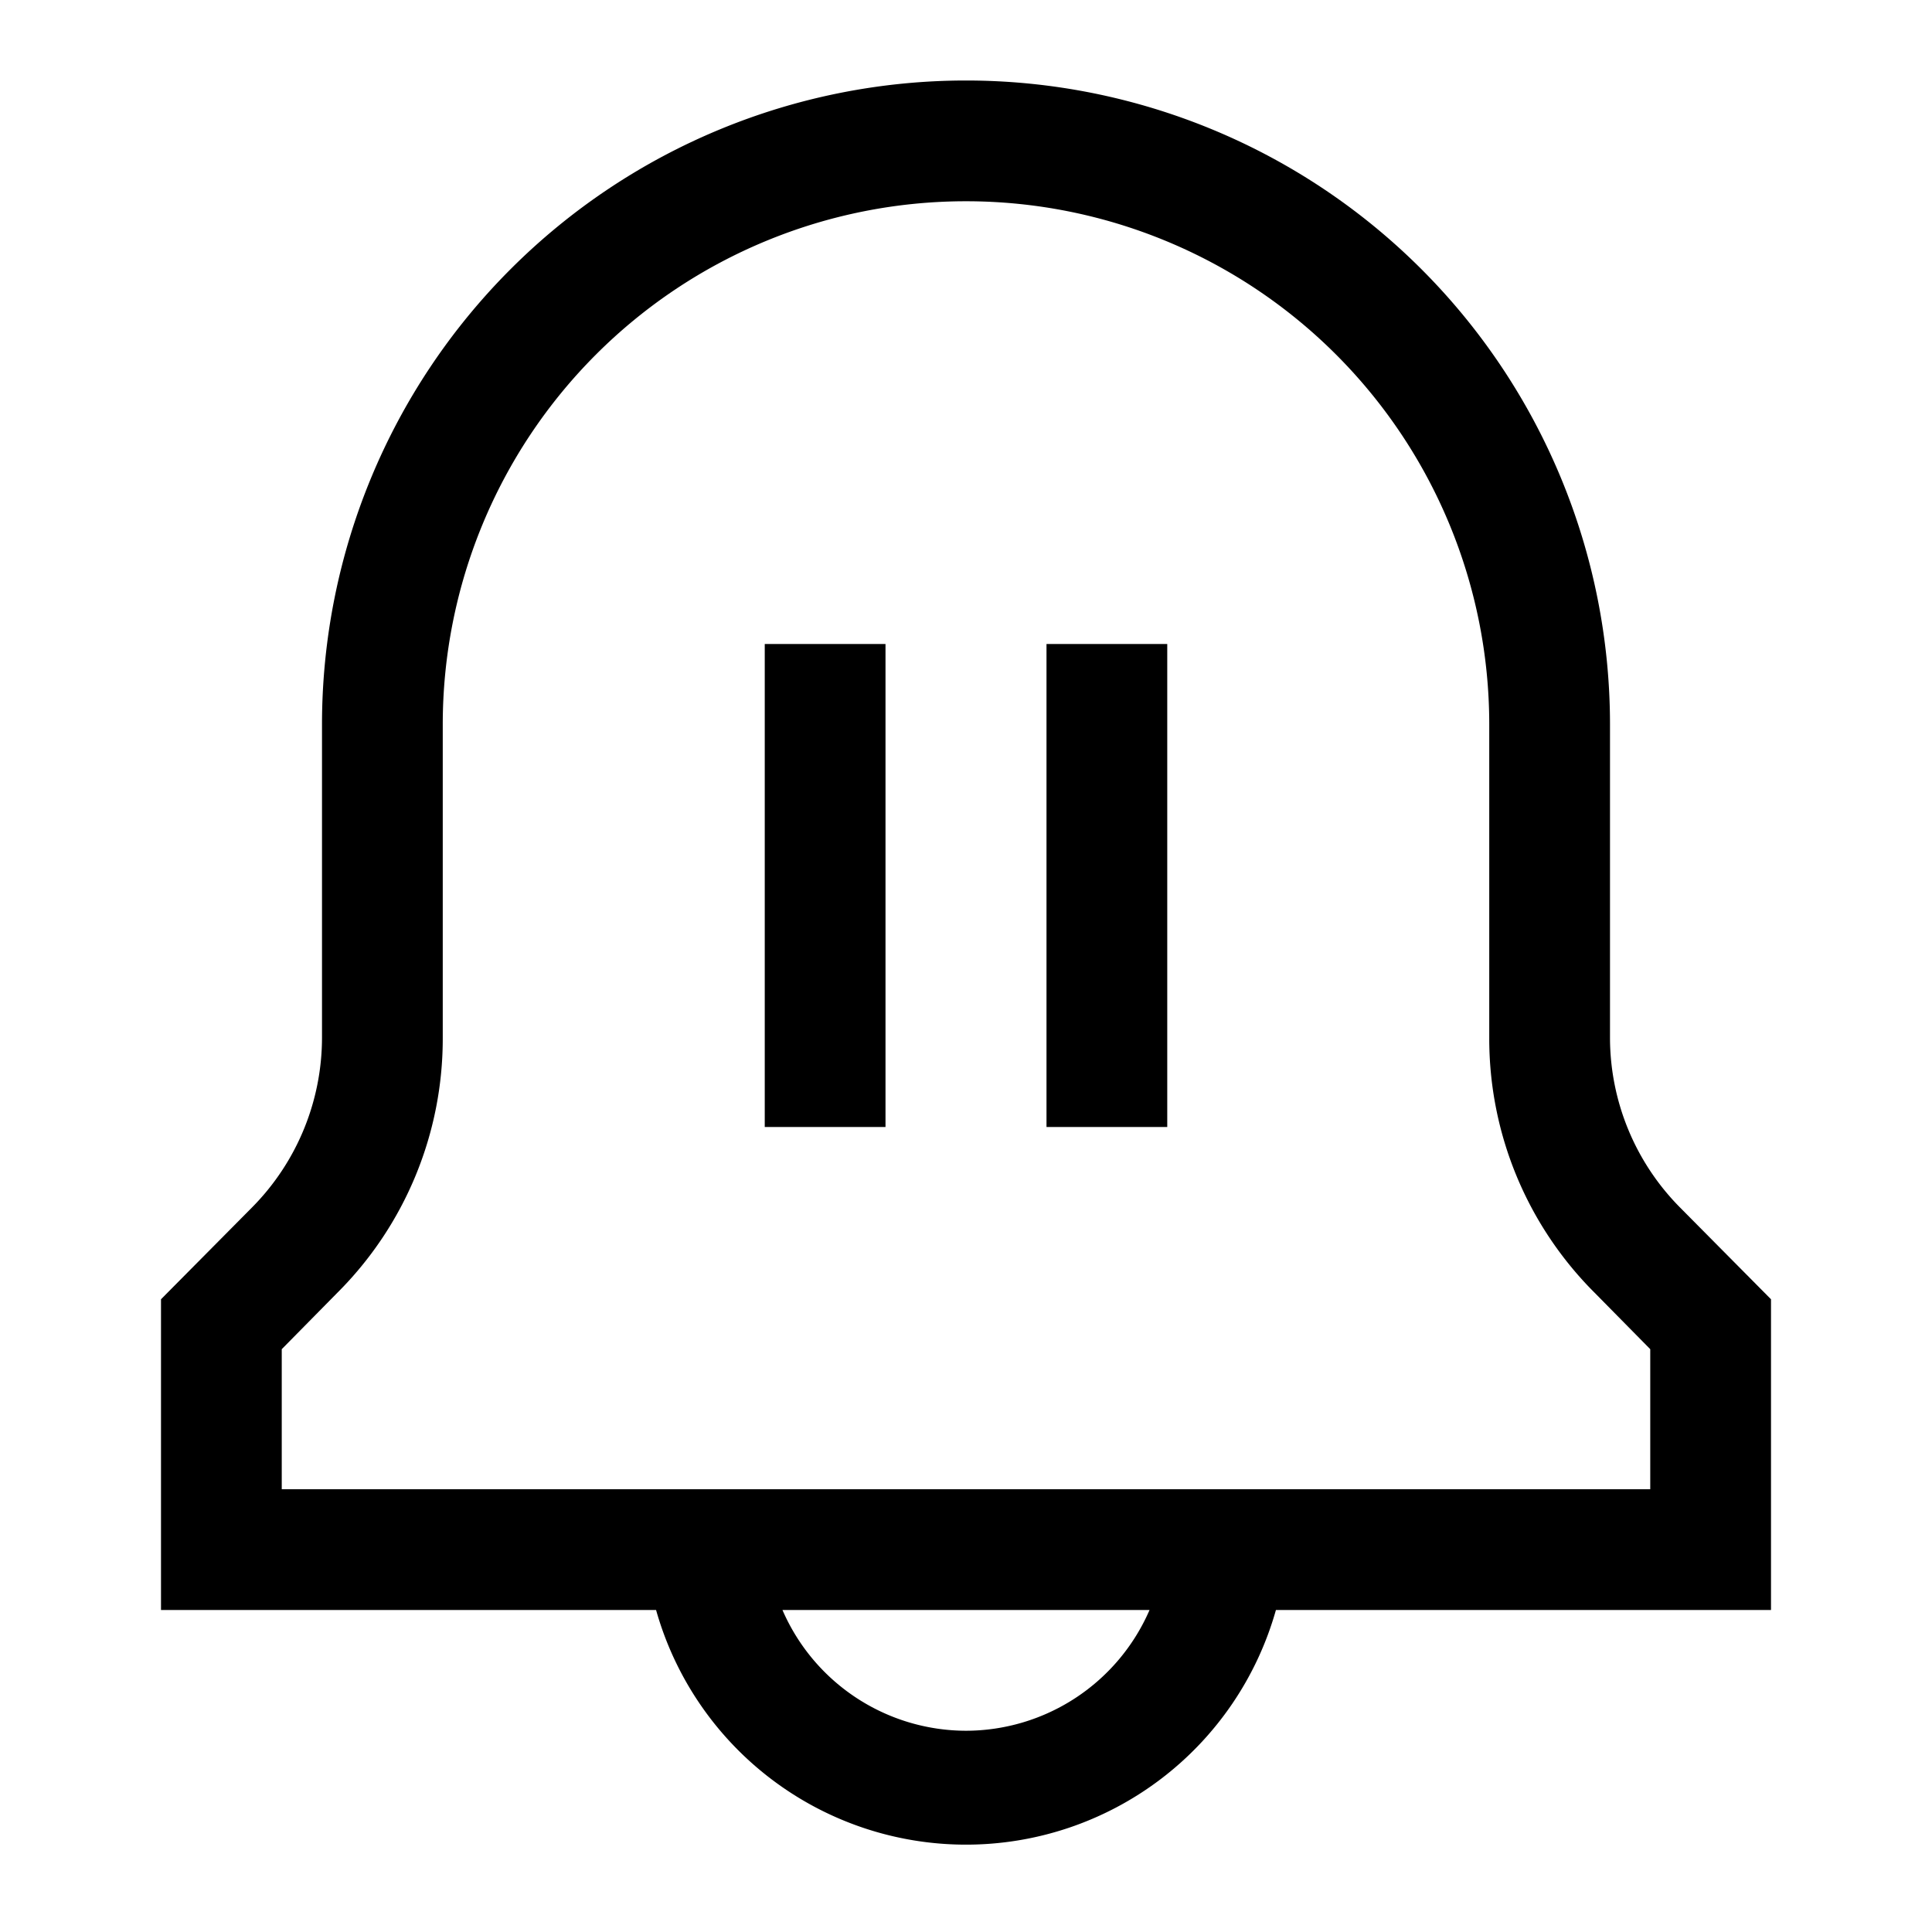 <svg xmlns="http://www.w3.org/2000/svg" viewBox="0 0 24 24"><title>iconoteka_notification_paused_m_s</title><g id="Clear_3" data-name="Clear 3"><path d="M20.87,15A3,3,0,0,1,20,12.89V9A8,8,0,0,0,4,9v3.89A3,3,0,0,1,3.13,15L2,16.14V20H8.15a4,4,0,0,0,7.7,0H22V16.14ZM12,21.5A2.49,2.49,0,0,1,9.72,20h4.56A2.49,2.49,0,0,1,12,21.5Zm8.5-3H3.5V16.76l.69-.7A4.46,4.46,0,0,0,5.5,12.89V9a6.5,6.5,0,0,1,13,0v3.89a4.46,4.46,0,0,0,1.31,3.17l.69.7ZM13,14h1.5V8H13ZM9.5,14H11V8H9.5Z"/></g></svg>